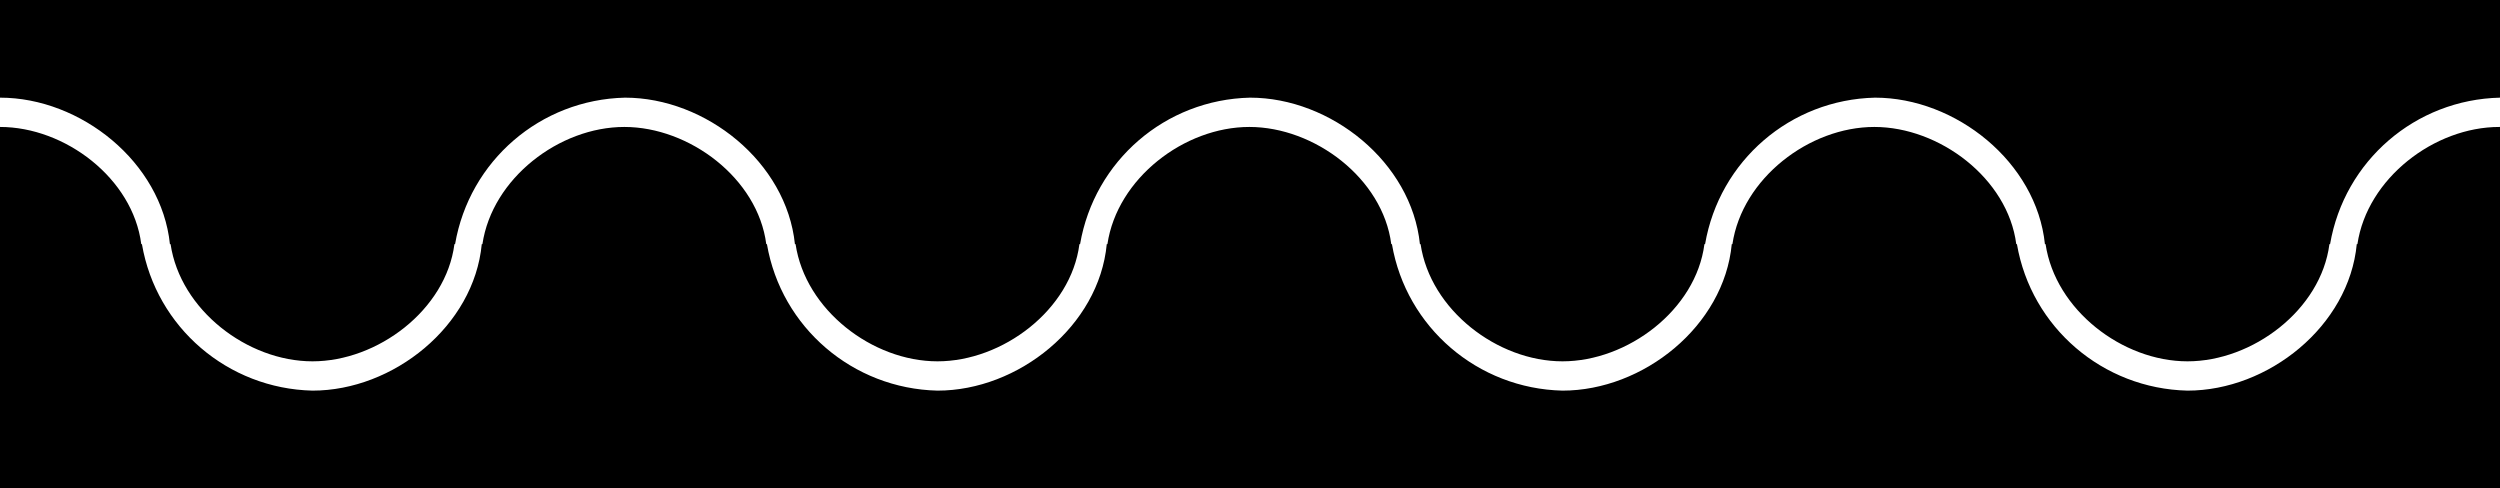 <?xml version="1.0" encoding="utf-8"?>
<!-- Generator: Adobe Illustrator 19.2.0, SVG Export Plug-In . SVG Version: 6.00 Build 0)  -->
<svg version="1.1" id="Layer_1" xmlns:svg="http://www.w3.org/2000/svg"
	 xmlns="http://www.w3.org/2000/svg" xmlns:xlink="http://www.w3.org/1999/xlink" x="0px" y="0px" viewBox="0 0 384 75"
	 style="enable-background:new 0 0 384 75;" xml:space="preserve">
<style type="text/css">
	.st0{fill:#FFFFFF;}
</style>
<rect width="384" height="75"/>
<g>
	<path class="st0" d="M501.8,37.5c-1.3-10.1-11.8-18-21.8-18s-20.3,7.9-21.8,18h-0.1C456.8,50.1,444.4,60,432,60
		c-13-0.3-24-9.7-26.2-22.5h-0.1c-1.3-10.1-11.8-18-21.8-18s-20.3,7.9-21.8,18h-0.1C360.8,50.1,348.4,60,336,60
		c-13-0.3-24-9.7-26.2-22.5h-0.1c-1.3-10.1-11.8-18-21.8-18s-20.3,7.9-21.8,18h-0.1C264.8,50.1,252.4,60,240,60
		c-13-0.3-24-9.7-26.2-22.5h-0.1c-1.3-10.1-11.8-18-21.8-18s-20.3,7.9-21.8,18h-0.1C168.8,50.1,156.4,60,144,60
		c-13-0.3-24-9.7-26.2-22.5h-0.1c-1.3-10.1-11.8-18-21.8-18s-20.3,7.9-21.8,18h-0.1C72.8,50.1,60.4,60,48,60
		c-13-0.3-24-9.7-26.2-22.5h-0.1C20.4,27.4,10,19.5,0,19.5s-20.3,7.9-21.8,18h-4.4C-23.9,24.7-13,15.3,0,15
		c12.4,0,24.8,9.9,26.1,22.5h0.1c1.5,10.1,11.8,18,21.8,18s20.5-7.9,21.8-18h0.1C72.1,24.7,83,15.3,96,15c12.4,0,24.8,9.9,26.1,22.5
		h0.1c1.5,10.1,11.8,18,21.8,18s20.5-7.9,21.8-18h0.1C168.1,24.7,179,15.3,192,15c12.4,0,24.8,9.9,26.1,22.5h0.1
		c1.5,10.1,11.8,18,21.8,18s20.5-7.9,21.8-18h0.1C264.1,24.7,275,15.3,288,15c12.4,0,24.8,9.9,26.1,22.5h0.1
		c1.5,10.1,11.8,18,21.8,18s20.5-7.9,21.8-18h0.1C360.1,24.7,371,15.3,384,15c12.4,0,24.8,9.9,26.1,22.5h0.1
		c1.5,10.1,11.8,18,21.8,18s20.5-7.9,21.8-18h0.1C456.1,24.7,467,15.3,480,15c12.4,0,24.8,9.9,26.1,22.5H501.8z"/>

		<animateTransform  accumulate="none" additive="replace" attributeName="transform" calcMode="linear" dur="1500ms" fill="remove" from="0 0" repeatCount="indefinite" restart="always" to="-96 0" type="translate">
		</animateTransform>
</g>
</svg>
